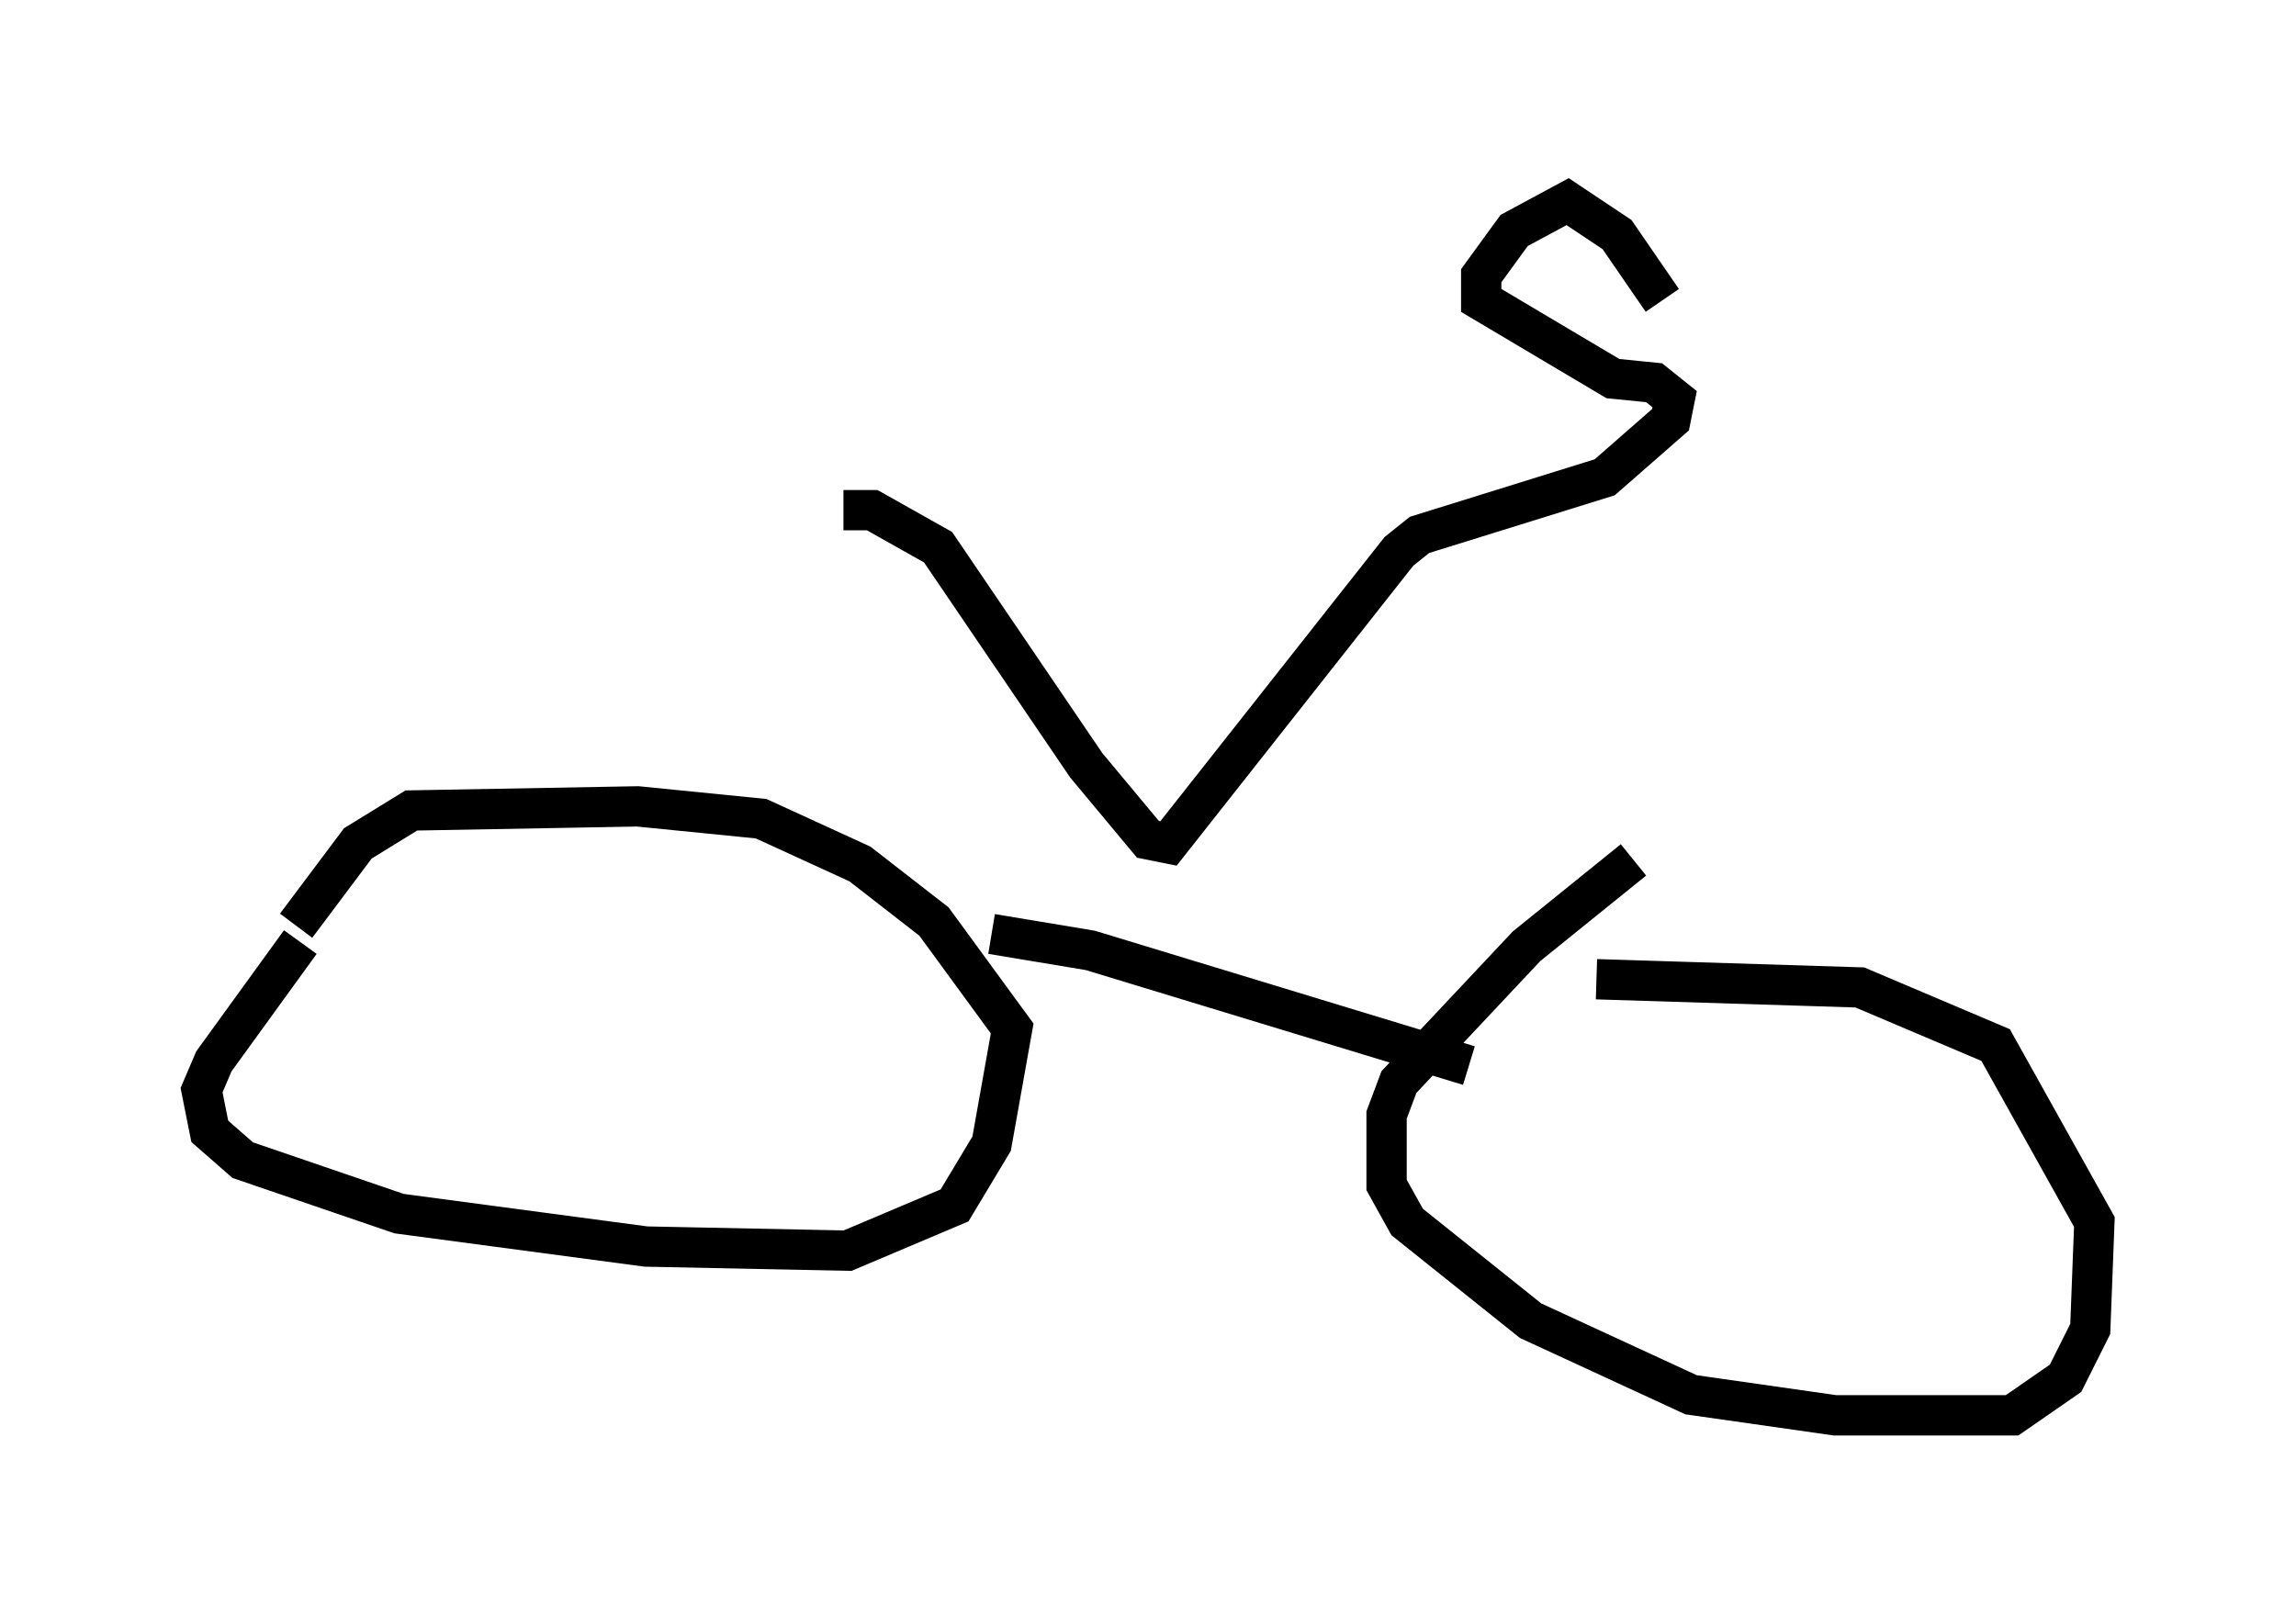 <?xml version="1.0" encoding="utf-8" ?>
<svg baseProfile="full" height="40.115" version="1.1" width="56.959" xmlns="http://www.w3.org/2000/svg" xmlns:ev="http://www.w3.org/2001/xml-events" xmlns:xlink="http://www.w3.org/1999/xlink"><defs /><rect fill="white" height="40.115" width="56.959" x="0" y="0" /><path d="M9.798, 21.129 m-2.348, 2.246 l-2.144, 2.96 -0.306, 0.715 l0.204, 1.021 0.817, 0.715 l3.879, 1.327 6.125, 0.817 l5.002, 0.102 2.654, -1.123 l0.919, -1.531 0.51, -2.858 l-1.94, -2.654 -1.838, -1.429 l-2.45, -1.123 -3.063, -0.306 l-5.615, 0.102 -1.327, 0.817 l-1.531, 2.042 m33.177, -1.633 l-2.654, 2.144 -3.165, 3.369 l-0.306, 0.817 0.0, 1.735 l0.51, 0.919 3.063, 2.45 l3.981, 1.838 3.573, 0.51 l4.39, 0.0 1.327, -0.919 l0.613, -1.225 0.102, -2.654 l-2.45, -4.39 -3.369, -1.429 l-6.533, -0.204 m-15.006, -1.123 l2.45, 0.408 9.392, 2.858 m-15.517, -13.781 l0.715, 0.0 1.633, 0.919 l3.675, 5.41 1.531, 1.838 l0.51, 0.102 5.717, -7.248 l0.51, -0.408 4.594, -1.429 l1.633, -1.429 0.102, -0.51 l-0.51, -0.408 -1.021, -0.102 l-3.267, -1.94 0.0, -0.613 l0.817, -1.123 1.327, -0.715 l1.225, 0.817 1.123, 1.633 " fill="none" stroke="black" stroke-width="1" /></svg>